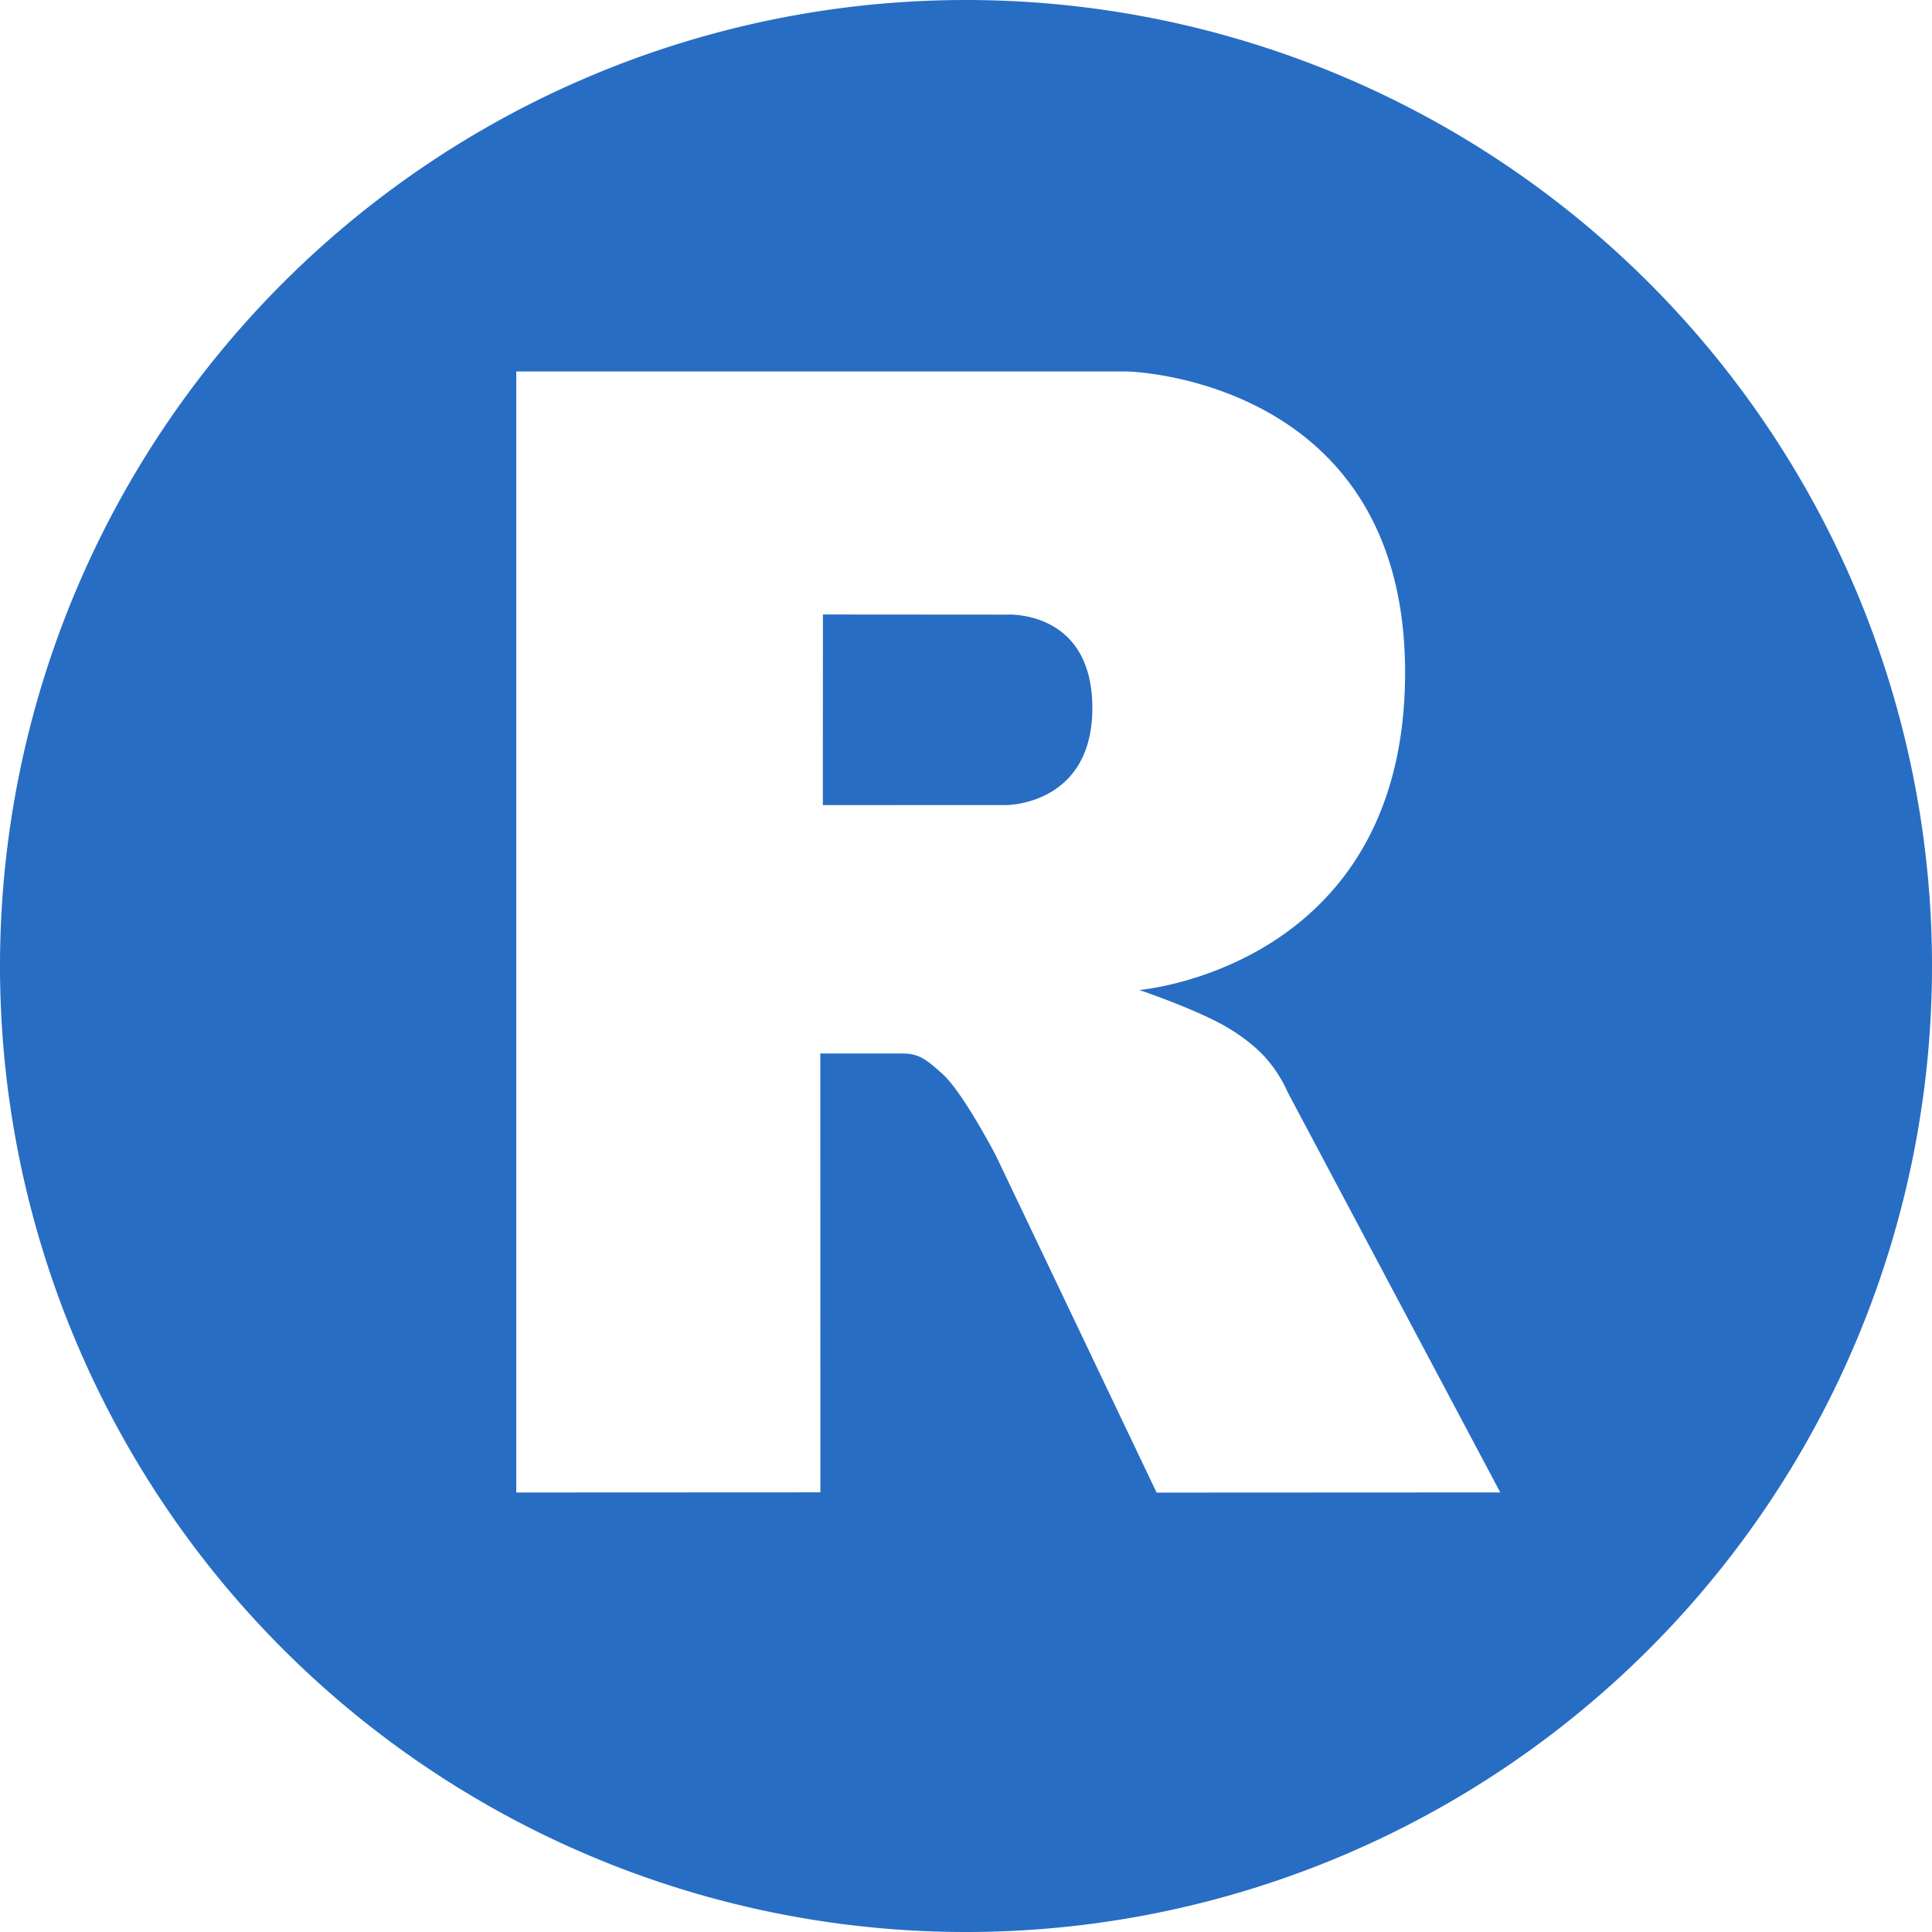 <?xml version="1.0" encoding="UTF-8" standalone="no"?>
<svg
   preserveAspectRatio="xMidYMid"
   width="336.566"
   height="336.566"
   viewBox="0 0 336.566 336.566"
   version="1.1"
   id="svg18"
   sodipodi:docname="R-Joris.svg"
   xml:space="preserve"
   inkscape:version="1.2.1 (9c6d41e, 2022-07-14)"
   xmlns:inkscape="http://www.inkscape.org/namespaces/inkscape"
   xmlns:sodipodi="http://sodipodi.sourceforge.net/DTD/sodipodi-0.dtd"
   xmlns="http://www.w3.org/2000/svg"
   xmlns:svg="http://www.w3.org/2000/svg"><sodipodi:namedview
     id="namedview20"
     pagecolor="#ffffff"
     bordercolor="#000000"
     borderopacity="0.25"
     inkscape:showpageshadow="2"
     inkscape:pageopacity="0"
     inkscape:pagecheckerboard="0"
     inkscape:deskcolor="#d1d1d1"
     showgrid="true"
     showguides="true"
     inkscape:zoom="2.5195627"
     inkscape:cx="154.78877"
     inkscape:cy="171.45833"
     inkscape:window-width="1728"
     inkscape:window-height="1080"
     inkscape:window-x="0"
     inkscape:window-y="37"
     inkscape:window-maximized="0"
     inkscape:current-layer="svg18" /><defs
     id="defs12"><linearGradient
       id="gradientFill-2"
       x1="301.026"
       x2="703.067"
       y1="151.401"
       y2="553.442"
       gradientUnits="userSpaceOnUse"
       spreadMethod="pad"
       gradientTransform="matrix(0.509,0,0,0.58,-78.453,-40.893)"><stop
         offset="0"
         stop-color="rgb(39,109,195)"
         stop-opacity="1"
         id="stop7" /><stop
         offset="1"
         stop-color="rgb(22,92,170)"
         stop-opacity="1"
         id="stop9" /></linearGradient></defs><style
     type="text/css"
     id="style126">
	.st0{fill:#FFFFFF;stroke:#231F20;stroke-miterlimit:10;}
	.st1{fill:#555658;}
</style><path
     id="circle128"
     style="fill:#276dc3;fill-opacity:1;stroke:none"
     class="st0"
     d="M 168.283 0 A 168.283 168.283 0 0 0 0 168.283 A 168.283 168.283 0 0 0 168.283 336.566 A 168.283 168.283 0 0 0 336.566 168.283 A 168.283 168.283 0 0 0 168.283 0 z M 89.939 64.709 L 196.322 64.709 C 196.322 64.709 244.775 65.685 244.775 117.158 C 244.775 168.632 198.475 172.463 198.475 172.463 C 198.475 172.463 207.874 175.63 213.334 178.715 C 215.229 179.785 218.507 181.92 220.871 184.725 C 223.187 187.472 224.316 190.256 224.316 190.256 L 261.357 259.988 L 201.49 260.018 L 173.494 201.316 C 173.494 201.316 167.762 190.32 164.234 187.131 C 161.292 184.471 160.038 183.523 157.129 183.523 L 142.904 183.523 L 142.916 259.975 L 89.939 260 L 89.939 64.709 z M 143.361 107.047 L 143.346 140.254 L 175.434 140.242 C 175.434 140.242 190.293 140.19 190.293 123.35 C 190.293 106.171 175.434 107.07 175.434 107.07 L 143.361 107.047 z " /></svg>
